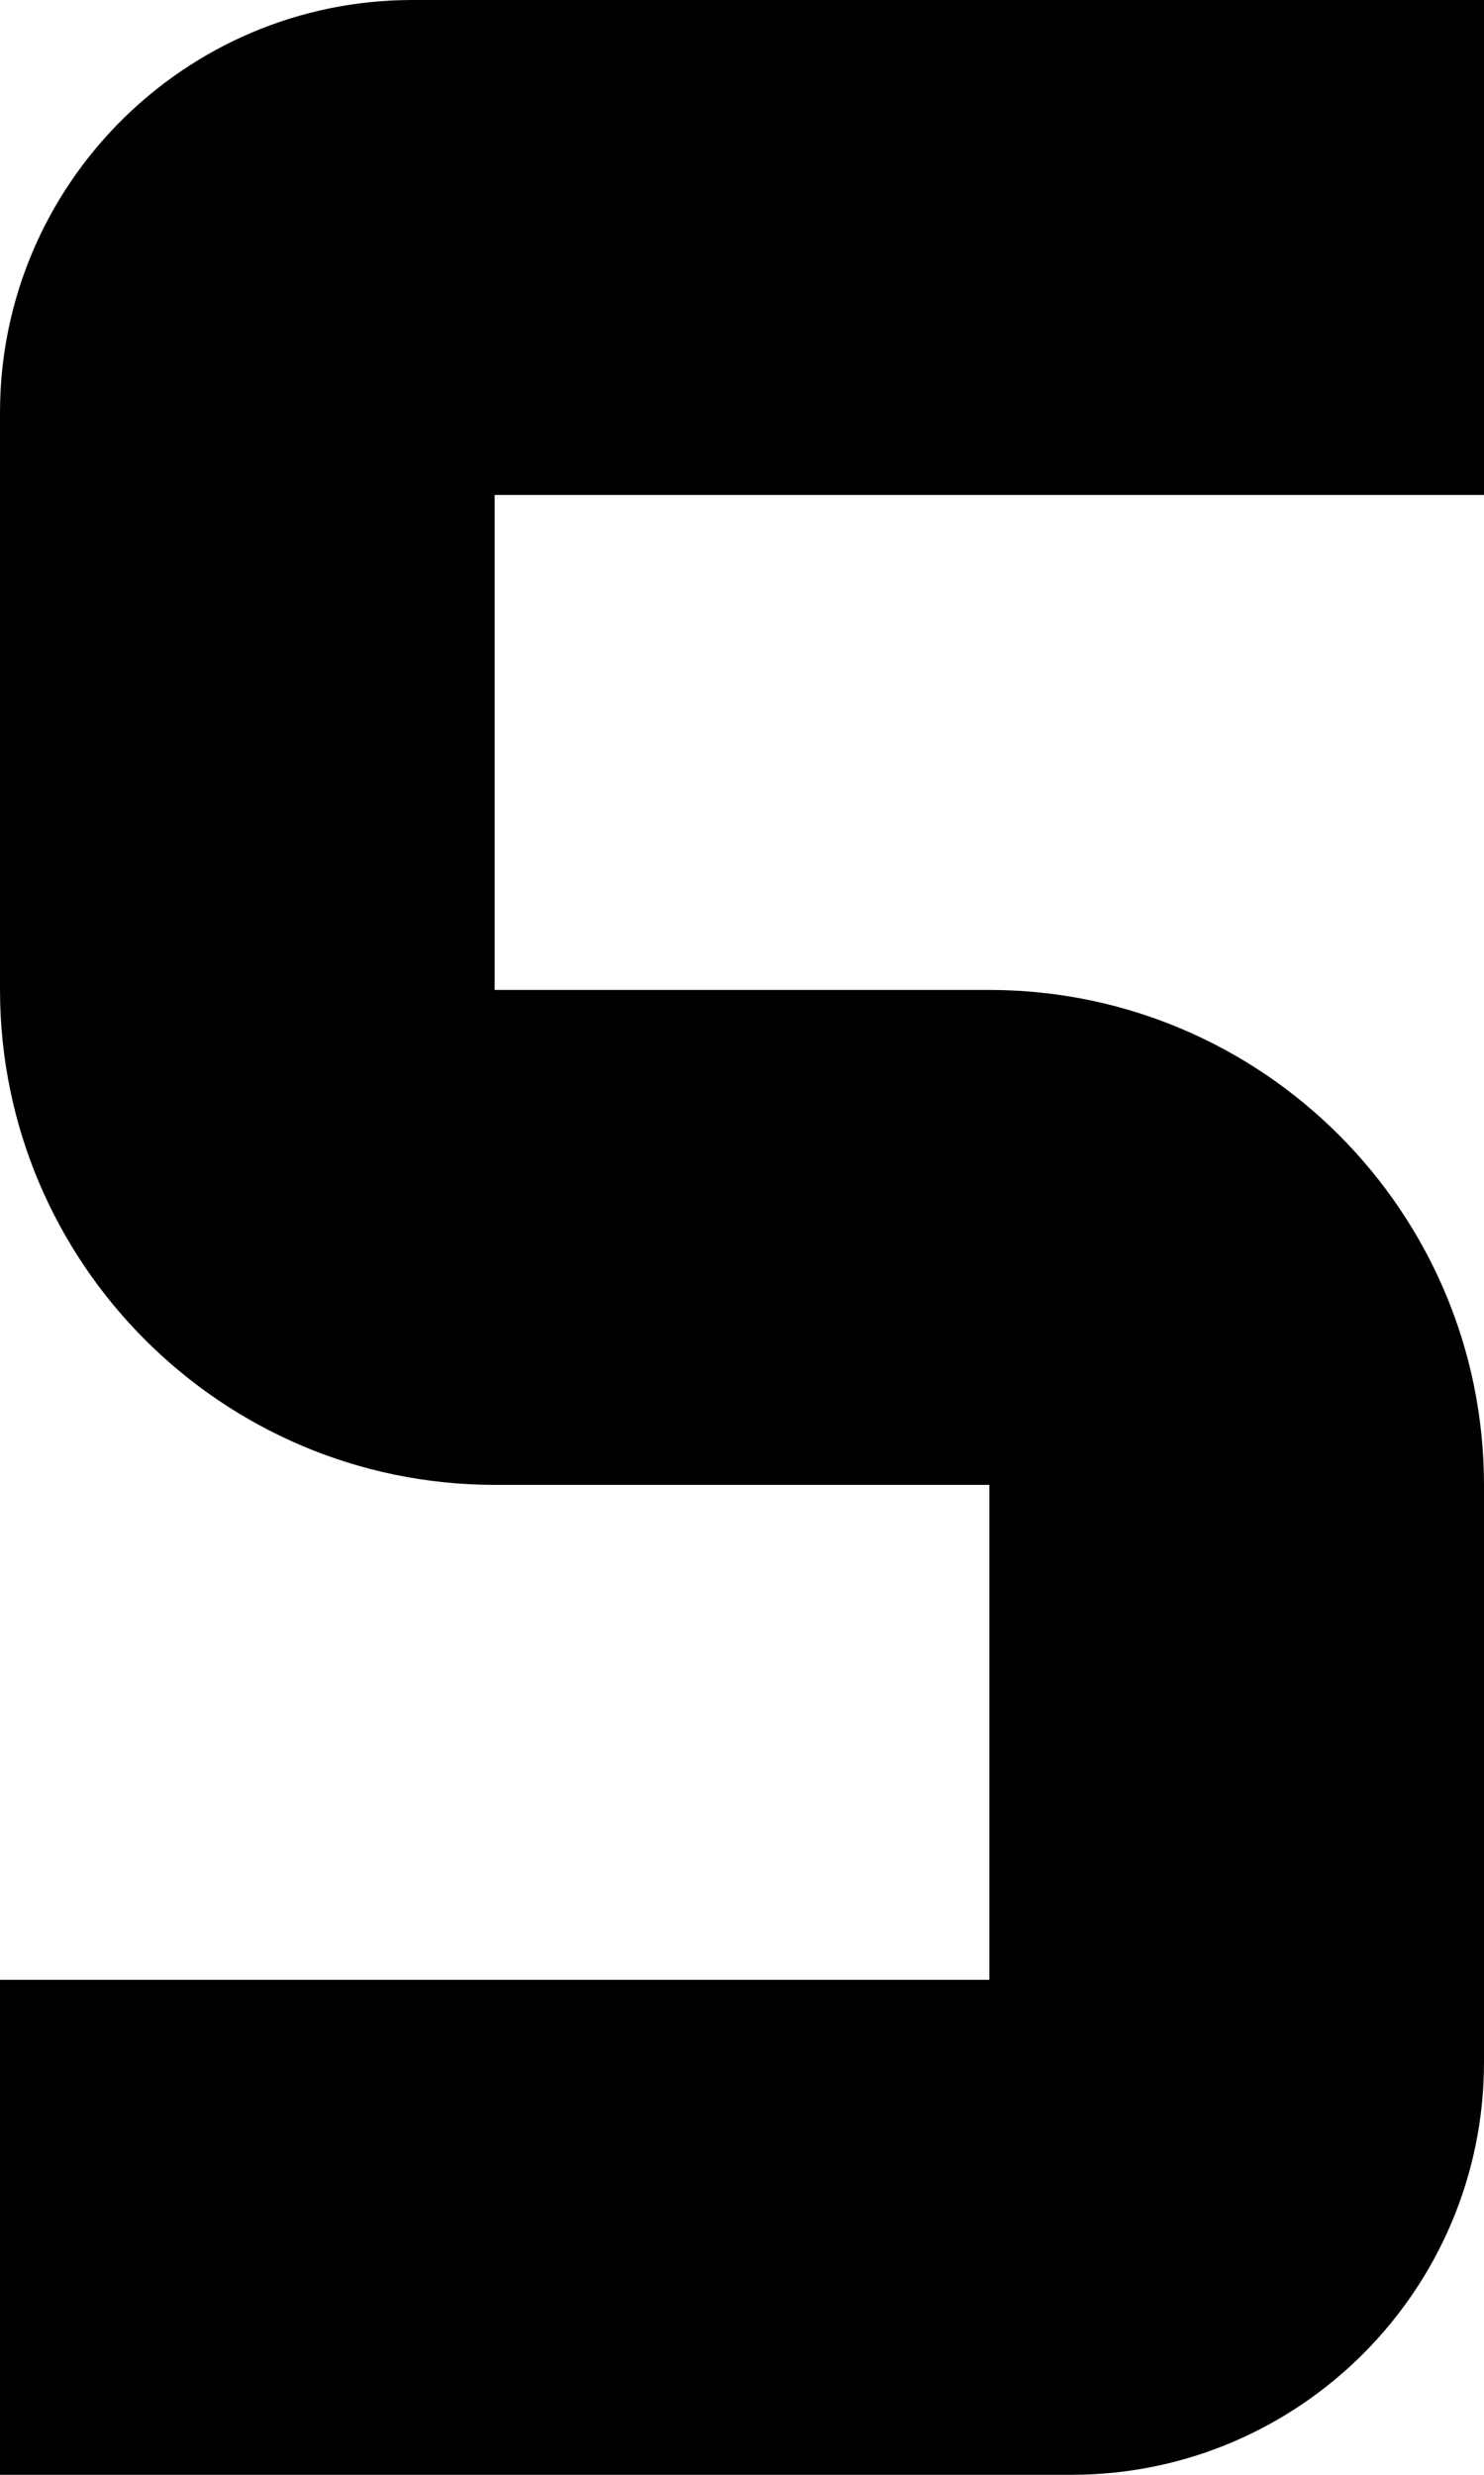 ﻿<?xml version="1.0" encoding="utf-8"?>
<svg version="1.1" xmlns:xlink="http://www.w3.org/1999/xlink" width="6px" height="10px" xmlns="http://www.w3.org/2000/svg">
  <defs>
    <pattern id="BGPattern" patternUnits="userSpaceOnUse" alignment="0 0" imageRepeat="None" />
    <mask fill="white" id="Clip3917">
      <path d="M 6 8.334  C 5.999 9.253  5.253 9.999  4.334 10  L 0 10  L 0 8  L 4 8  L 4 6  L 2 6  C 0.896 5.999  0.001 5.104  0 4  L 0 1.666  C 0.001 0.747  0.747 0.001  1.666 0  L 6 0  L 6 2  L 2 2  L 2 4  L 4 4  C 5.104 4.001  5.999 4.896  6 6  L 6 8.334  Z " fill-rule="evenodd" />
    </mask>
  </defs>
  <g transform="matrix(1 0 0 1 -9 -11 )">
    <path d="M 6 8.334  C 5.999 9.253  5.253 9.999  4.334 10  L 0 10  L 0 8  L 4 8  L 4 6  L 2 6  C 0.896 5.999  0.001 5.104  0 4  L 0 1.666  C 0.001 0.747  0.747 0.001  1.666 0  L 6 0  L 6 2  L 2 2  L 2 4  L 4 4  C 5.104 4.001  5.999 4.896  6 6  L 6 8.334  Z " fill-rule="nonzero" fill="rgba(0, 0, 0, 1)" stroke="none" transform="matrix(1 0 0 1 9 11 )" class="fill" />
    <path d="M 6 8.334  C 5.999 9.253  5.253 9.999  4.334 10  L 0 10  L 0 8  L 4 8  L 4 6  L 2 6  C 0.896 5.999  0.001 5.104  0 4  L 0 1.666  C 0.001 0.747  0.747 0.001  1.666 0  L 6 0  L 6 2  L 2 2  L 2 4  L 4 4  C 5.104 4.001  5.999 4.896  6 6  L 6 8.334  Z " stroke-width="0" stroke-dasharray="0" stroke="rgba(255, 255, 255, 0)" fill="none" transform="matrix(1 0 0 1 9 11 )" class="stroke" mask="url(#Clip3917)" />
  </g>
</svg>